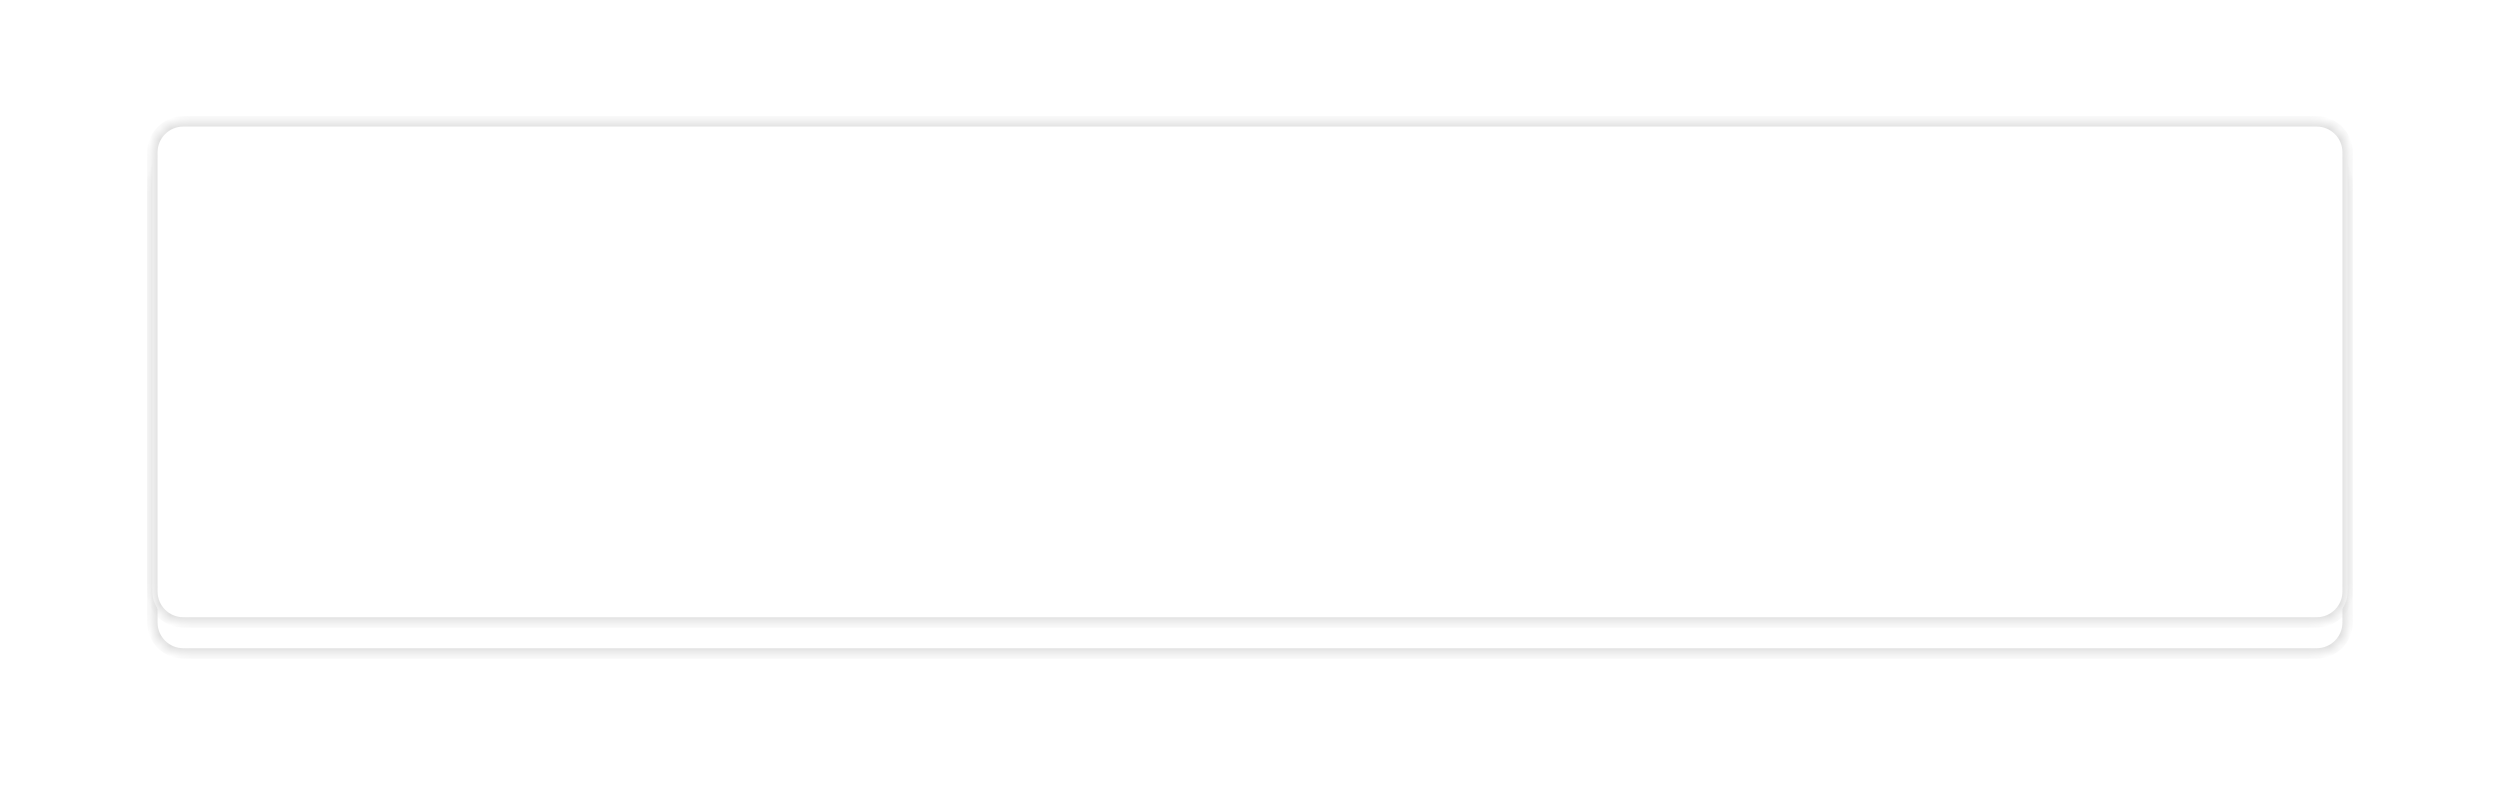 ﻿<?xml version="1.0" encoding="utf-8"?>
<svg version="1.1" xmlns:xlink="http://www.w3.org/1999/xlink" width="242px" height="78px" xmlns="http://www.w3.org/2000/svg">
  <defs>
    <mask fill="white" id="clip233">
      <path d="M 0.75 3.75  C 0.75 2.093  2.093 0.75  3.75 0.75  C 3.75 0.75  210.25 0.75  210.25 0.75  C 211.907 0.75  213.25 2.093  213.25 3.75  C 213.25 3.75  213.25 46.25  213.25 46.25  C 213.25 47.907  211.907 49.25  210.25 49.25  C 210.25 49.25  3.75 49.25  3.75 49.25  C 2.093 49.25  0.75 47.907  0.75 46.25  C 0.75 46.25  0.75 3.75  0.75 3.75  Z " fill-rule="evenodd" />
    </mask>
    <filter x="5277px" y="2128px" width="242px" height="78px" filterUnits="userSpaceOnUse" id="filter234">
      <feOffset dx="0" dy="3" in="SourceAlpha" result="shadowOffsetInner" />
      <feGaussianBlur stdDeviation="7" in="shadowOffsetInner" result="shadowGaussian" />
      <feComposite in2="shadowGaussian" operator="atop" in="SourceAlpha" result="shadowComposite" />
      <feColorMatrix type="matrix" values="0 0 0 0 0  0 0 0 0 0  0 0 0 0 0  0 0 0 0.047 0  " in="shadowComposite" />
    </filter>
    <g id="widget235">
      <path d="M 0.75 3.75  C 0.75 2.093  2.093 0.75  3.75 0.75  C 3.75 0.75  210.25 0.75  210.25 0.75  C 211.907 0.75  213.25 2.093  213.25 3.75  C 213.25 3.75  213.25 46.25  213.25 46.25  C 213.25 47.907  211.907 49.25  210.25 49.25  C 210.25 49.25  3.75 49.25  3.75 49.25  C 2.093 49.25  0.75 47.907  0.75 46.25  C 0.75 46.25  0.75 3.75  0.75 3.75  Z " fill-rule="nonzero" fill="#ffffff" stroke="none" transform="matrix(1 0 0 1 5291 2139 )" />
      <path d="M 0.75 3.75  C 0.75 2.093  2.093 0.75  3.75 0.75  C 3.75 0.75  210.25 0.75  210.25 0.75  C 211.907 0.75  213.25 2.093  213.25 3.75  C 213.25 3.75  213.25 46.25  213.25 46.25  C 213.25 47.907  211.907 49.25  210.25 49.25  C 210.25 49.25  3.75 49.25  3.75 49.25  C 2.093 49.25  0.75 47.907  0.75 46.25  C 0.75 46.25  0.75 3.75  0.75 3.75  Z " stroke-width="1" stroke="#dcdcdc" fill="none" transform="matrix(1 0 0 1 5291 2139 )" mask="url(#clip233)" />
    </g>
  </defs>
  <g transform="matrix(1 0 0 1 -5277 -2128 )">
    <use xlink:href="#widget235" filter="url(#filter234)" />
    <use xlink:href="#widget235" />
  </g>
</svg>